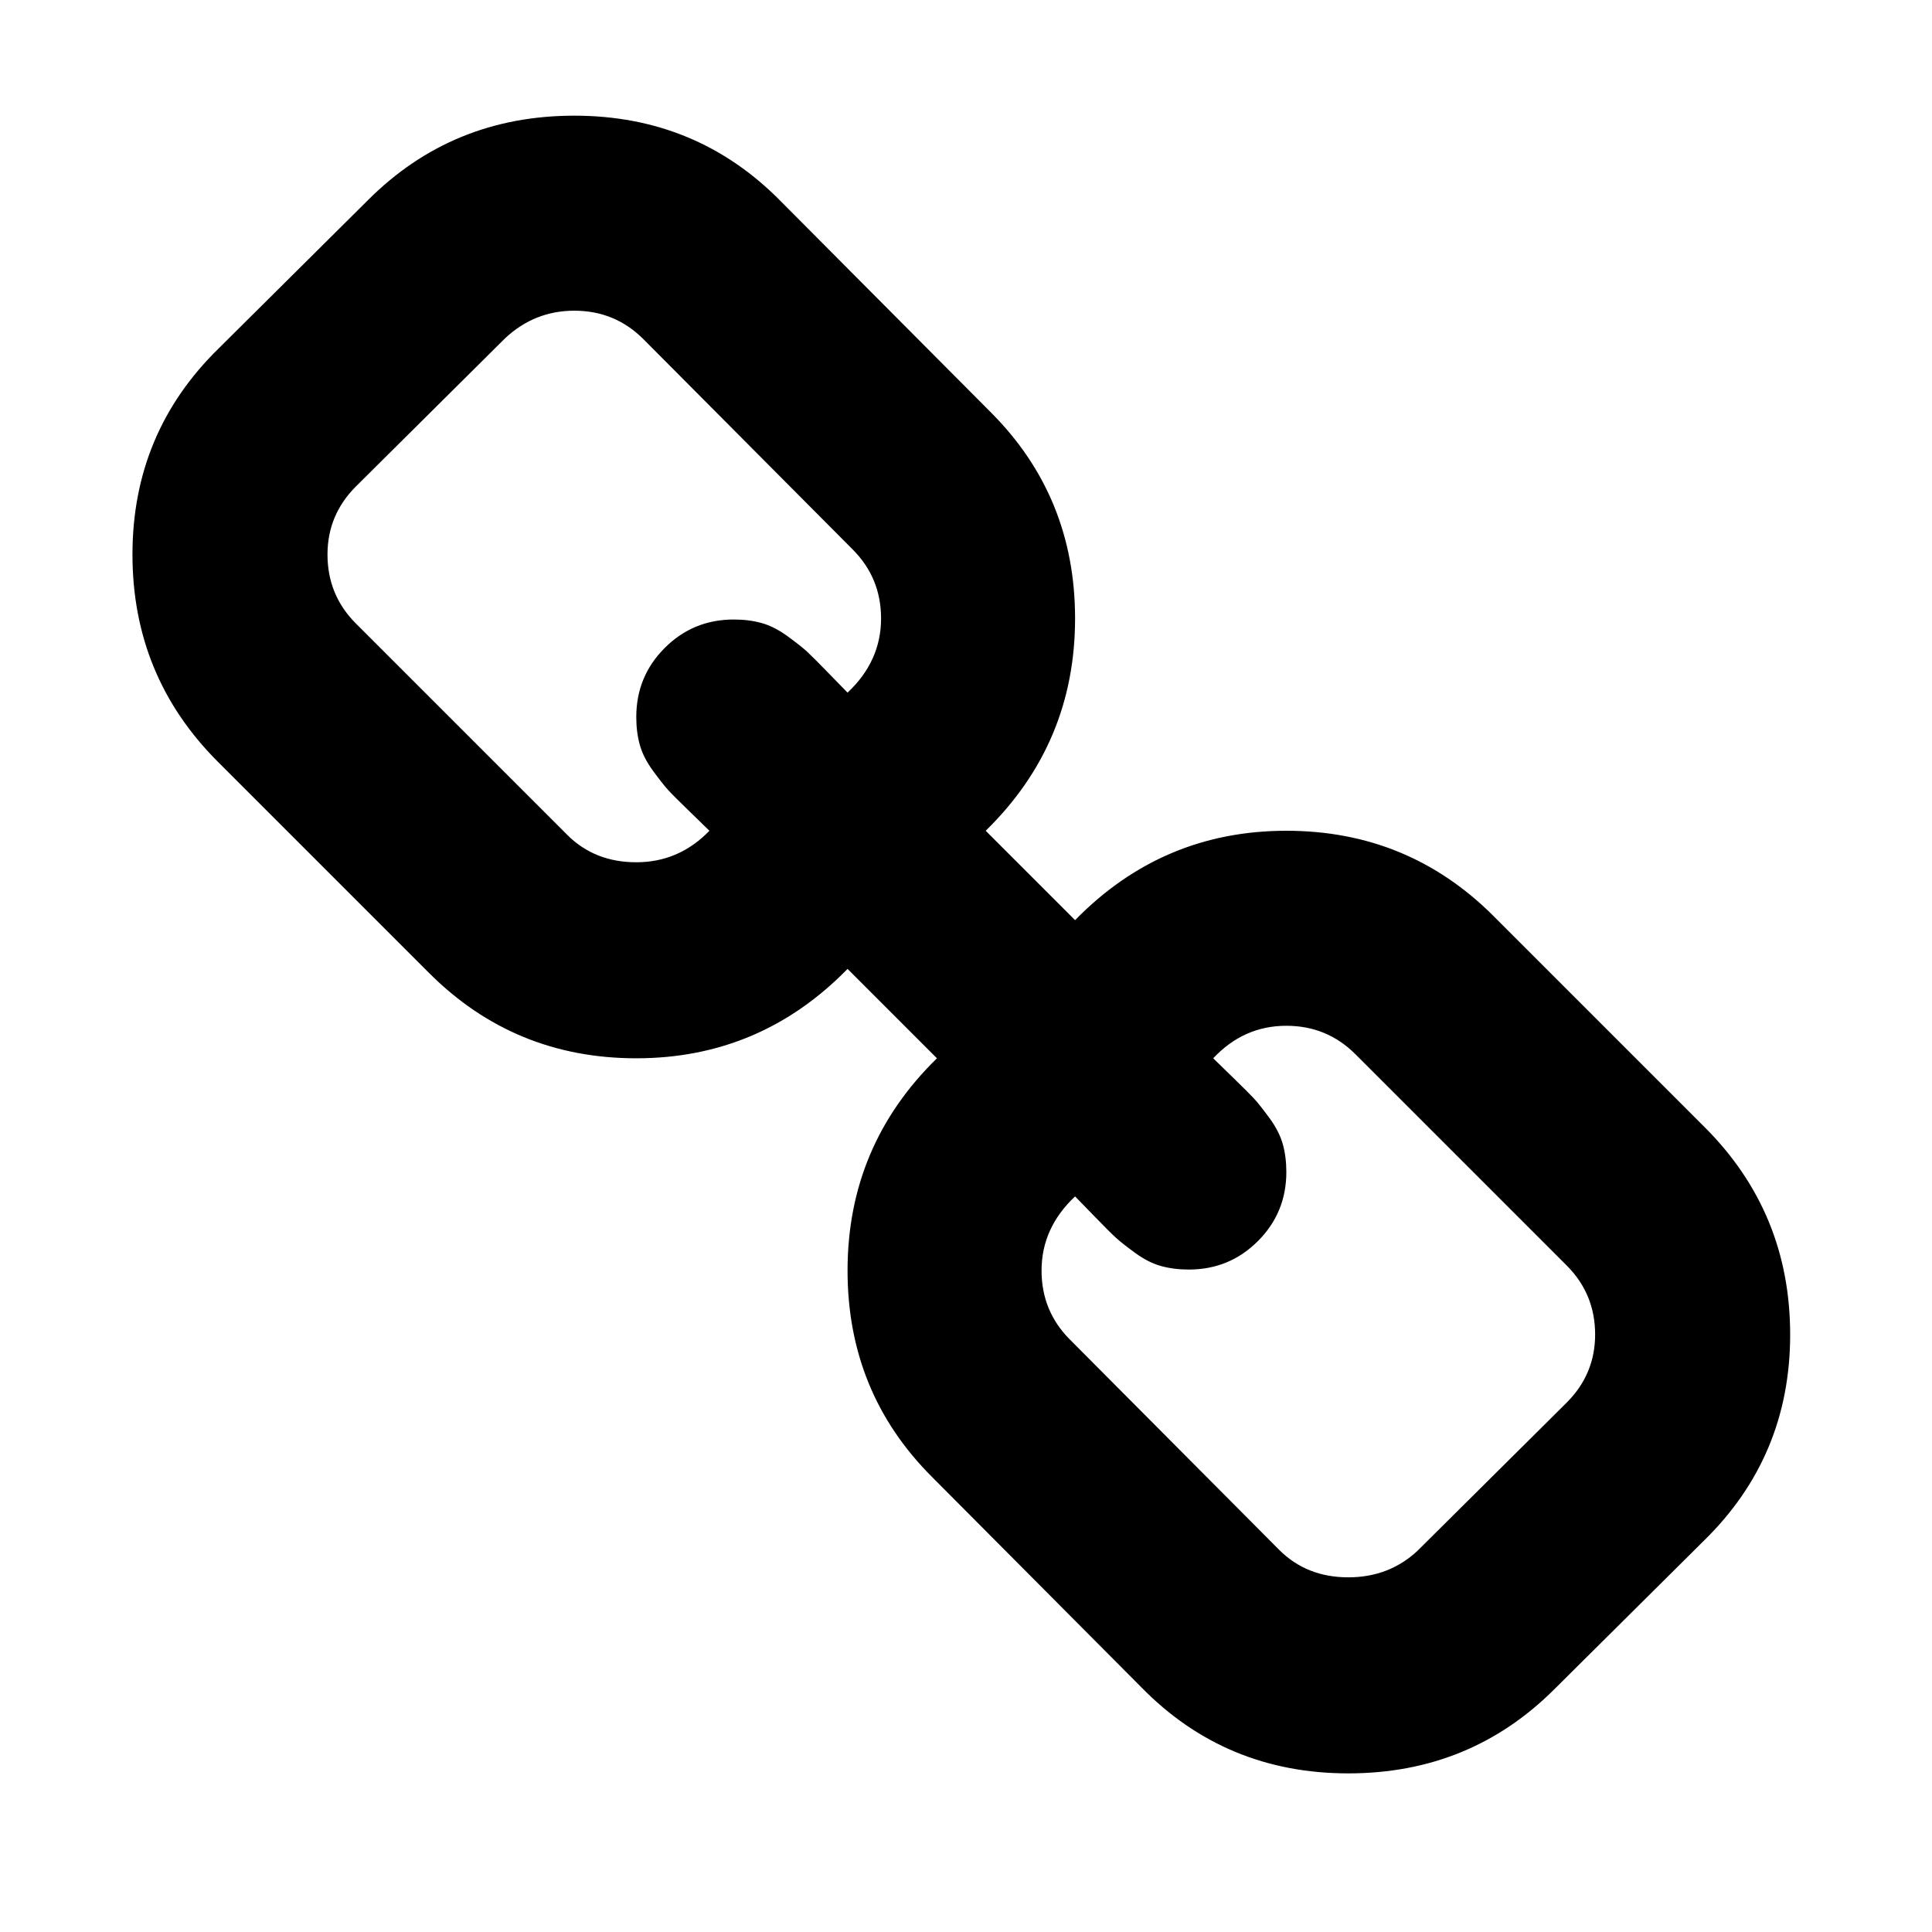 <?xml version="1.0" standalone="no"?><!DOCTYPE svg PUBLIC "-//W3C//DTD SVG 1.1//EN" "http://www.w3.org/Graphics/SVG/1.1/DTD/svg11.dtd"><svg t="1551157915192" class="icon" style="" viewBox="0 0 1024 1024" version="1.1" xmlns="http://www.w3.org/2000/svg" p-id="9463" xmlns:xlink="http://www.w3.org/1999/xlink" width="128" height="128"><defs><style type="text/css"></style></defs><path d="M948.822 707.349c0 43.069-15.261 79.5-45.761 109.289l-79.14 78.604c-29.796 29.787-66.218 44.685-109.289 44.685-43.431 0-80.041-15.261-109.825-45.761l-110.903-111.442c-29.796-29.787-44.685-66.22-44.685-109.289 0-44.145 15.789-81.646 47.376-112.519l-47.376-47.376c-30.871 31.587-68.198 47.376-111.981 47.376-43.070 0-79.678-15.073-109.826-45.222l-111.981-111.981c-30.149-30.15-45.222-66.758-45.222-109.826s15.25-79.494 45.761-109.289l79.14-78.603c29.787-29.787 66.22-44.685 109.289-44.685 43.421 0 80.032 15.26 109.826 45.761l110.903 111.442c29.786 29.796 44.685 66.218 44.685 109.289 0 44.146-15.799 81.654-47.376 112.519l47.376 47.376c30.862-31.579 68.186-47.376 111.981-47.376 43.070 0 79.679 15.073 109.827 45.222l111.981 111.981c30.144 30.149 45.22 66.757 45.22 109.825zM466.982 327.8c0-14.351-5.031-26.557-15.073-36.608l-110.903-111.442c-10.052-10.045-22.258-15.073-36.608-15.073-13.998 0-26.202 4.846-36.608 14.538l-79.14 78.603c-10.052 10.052-15.074 22.074-15.074 36.074 0 14.358 5.022 26.565 15.074 36.608l111.981 111.981c9.692 9.692 21.889 14.538 36.608 14.538 15.074 0 27.996-5.559 38.761-16.689-1.078-1.076-4.492-4.39-10.229-9.961-5.746-5.559-9.607-9.422-11.575-11.575-1.977-2.153-4.666-5.559-8.077-10.229-3.415-4.66-5.746-9.236-6.997-13.727-1.263-4.483-1.885-9.422-1.885-14.804 0-14.351 5.022-26.557 15.074-36.608 10.045-10.045 22.25-15.073 36.608-15.073 5.383 0 10.314 0.63 14.804 1.883 4.483 1.262 9.060 3.591 13.728 6.997 4.659 3.417 8.075 6.106 10.228 8.077 2.153 1.977 6.005 5.838 11.575 11.575 5.559 5.746 8.881 9.152 9.961 10.228 11.843-11.12 17.766-24.228 17.766-39.3zM845.453 707.349c0-14.352-5.030-26.558-15.073-36.61l-111.981-111.981c-10.052-10.045-22.258-15.073-36.61-15.073-15.073 0-27.996 5.746-38.761 17.227 1.078 1.078 4.483 4.4 10.228 9.961 5.739 5.569 9.596 9.42 11.575 11.574 1.967 2.153 4.66 5.569 8.078 10.229 3.406 4.667 5.735 9.244 6.998 13.727 1.251 4.491 1.882 9.422 1.882 14.804 0 14.358-5.030 26.565-15.073 36.608-10.052 10.051-22.258 15.074-36.61 15.074-5.383 0-10.32-0.622-14.803-1.885-4.492-1.251-9.068-3.584-13.728-6.997-4.666-3.409-8.075-6.098-10.228-8.077-2.153-1.967-6.013-5.829-11.575-11.575-5.568-5.737-8.881-9.152-9.961-10.229-11.844 11.129-17.767 24.229-17.767 39.301 0 14.358 5.022 26.566 15.073 36.61l110.903 111.441c9.691 9.692 21.889 14.538 36.607 14.538 14.351 0 26.559-4.66 36.61-13.998l79.14-78.603c10.047-10.041 15.075-22.070 15.075-36.067z" p-id="9464"></path></svg>